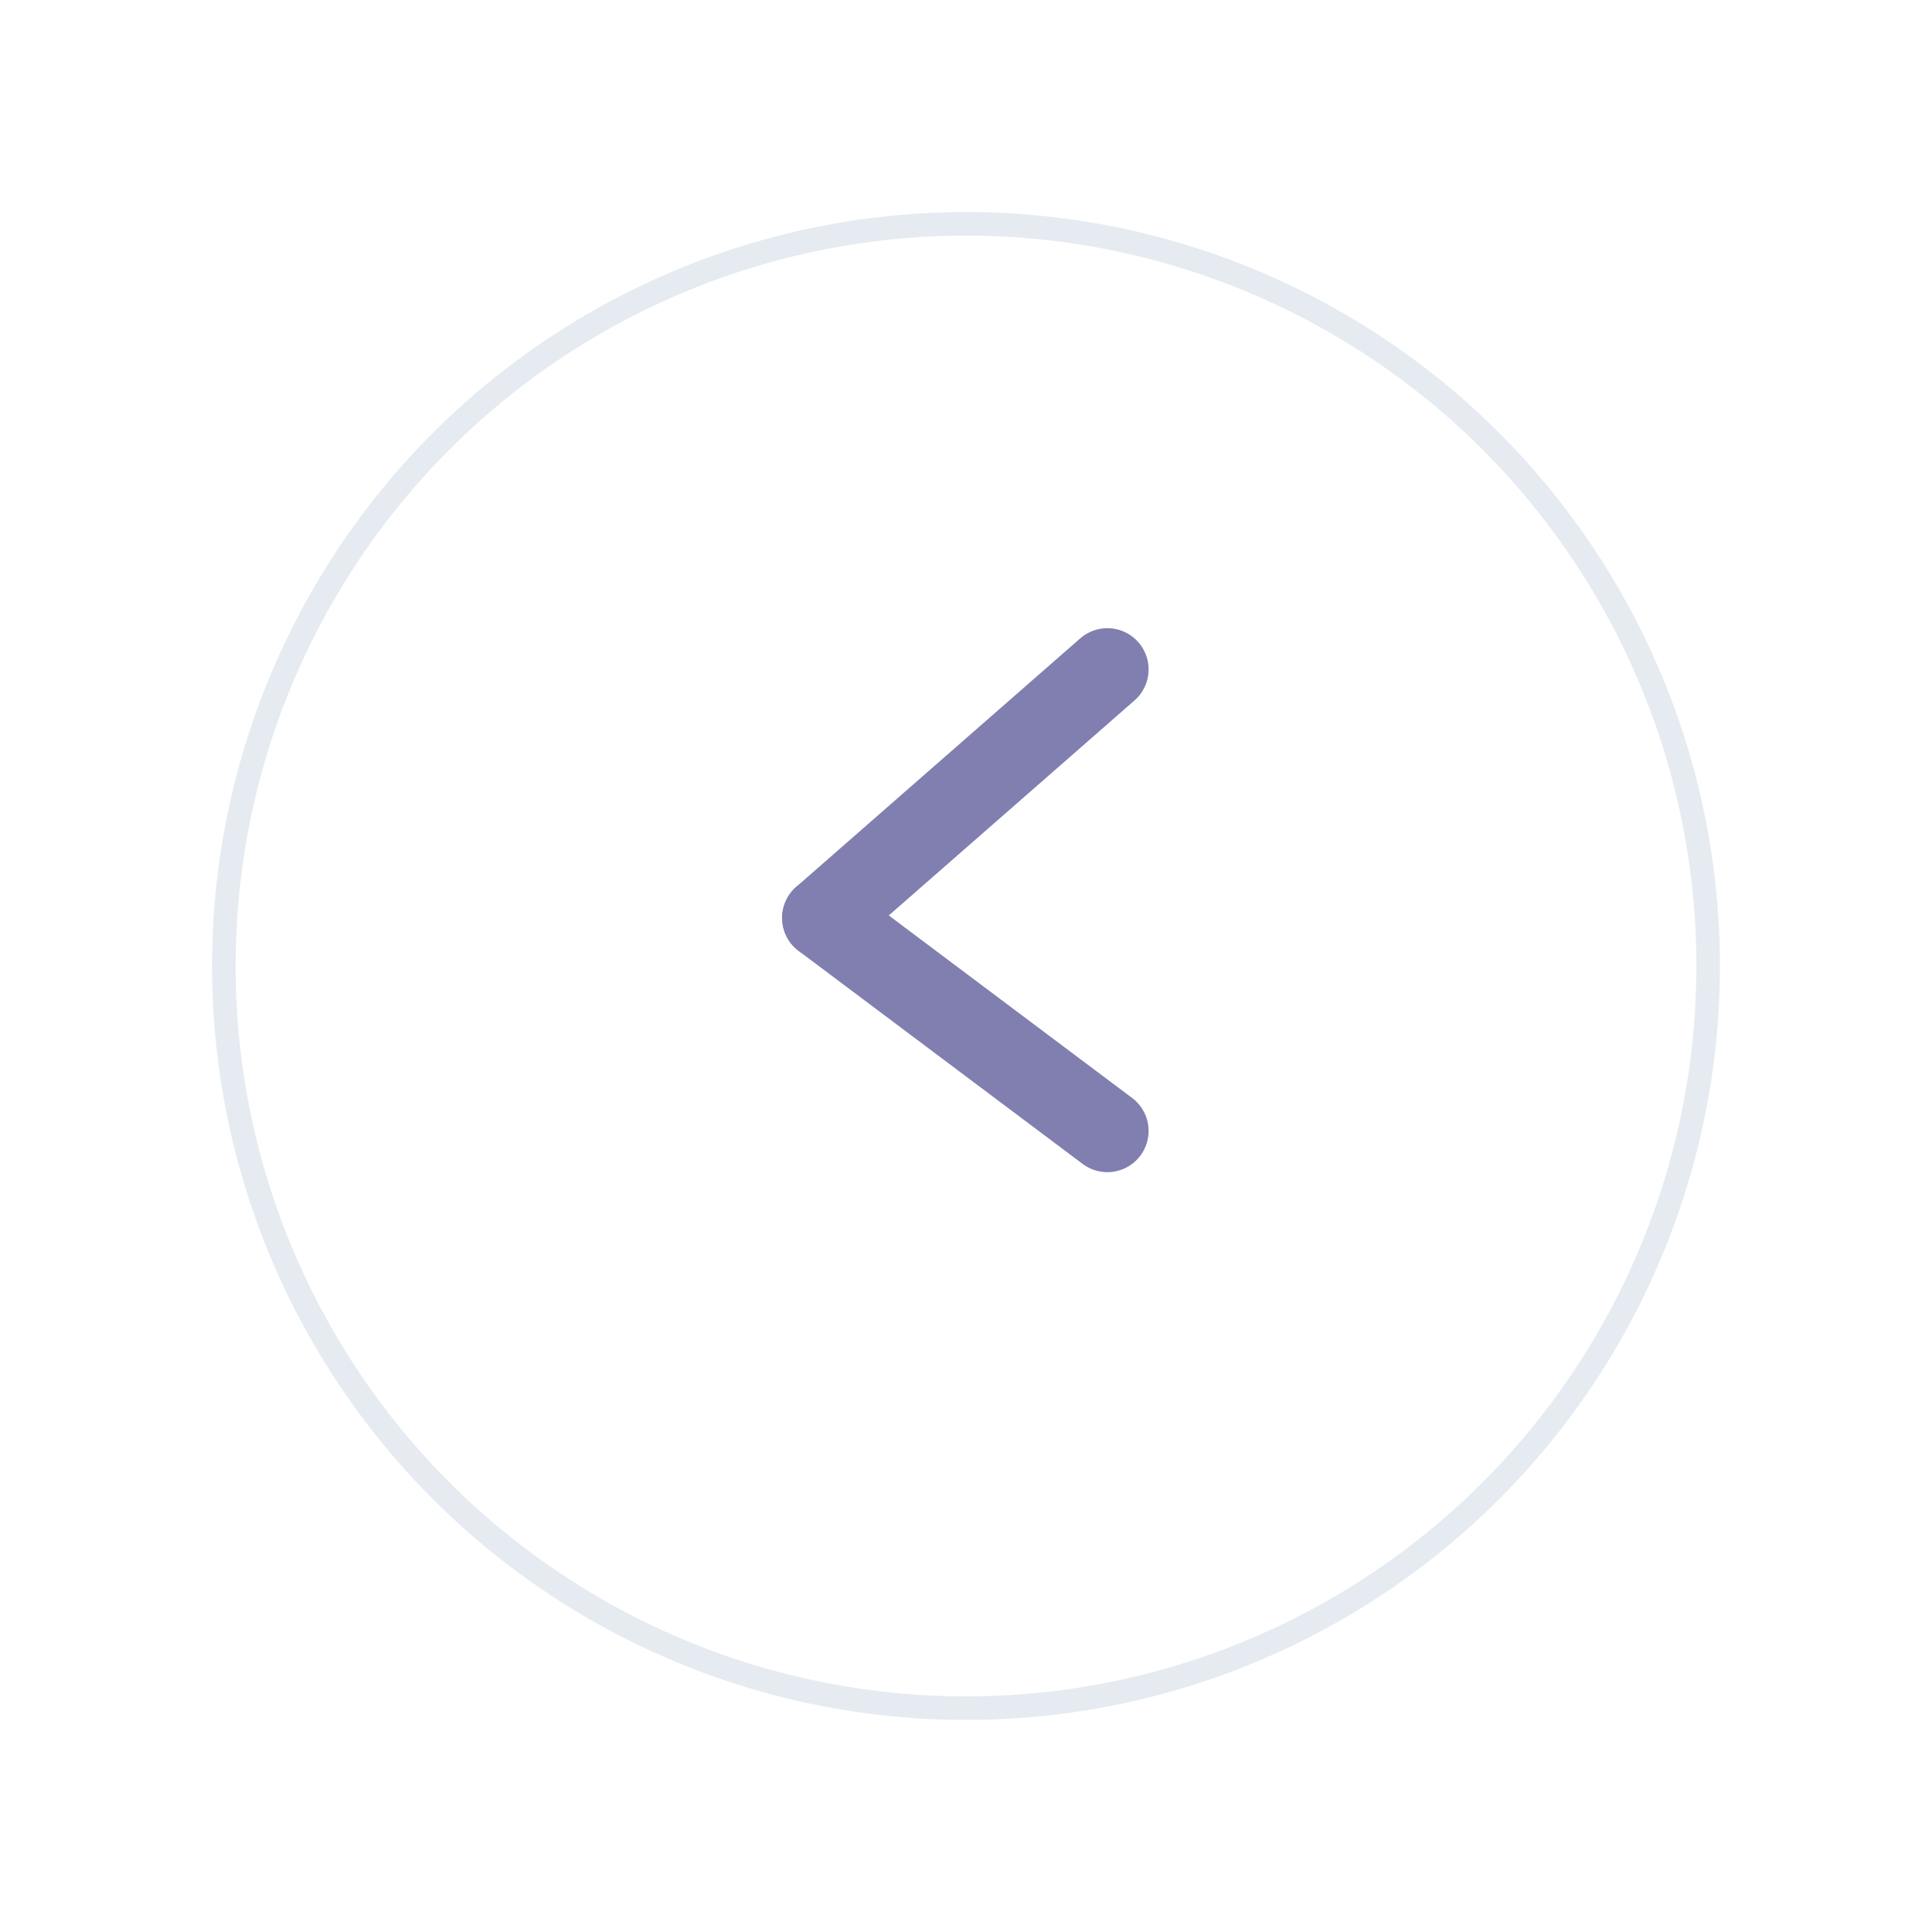 <svg xmlns="http://www.w3.org/2000/svg" xmlns:xlink="http://www.w3.org/1999/xlink" width="82" height="82" viewBox="0 0 82 82"><defs><style>.a{fill:#fff;stroke:rgba(188,204,217,0.39);}.b{opacity:0.64;}.c,.e{fill:none;}.c{stroke:#383784;stroke-linecap:round;stroke-width:3.5px;}.d{stroke:none;}.f{filter:url(#a);}</style><filter id="a" x="0" y="0" width="82" height="82" filterUnits="userSpaceOnUse"><feOffset dy="3" input="SourceAlpha"/><feGaussianBlur stdDeviation="3" result="b"/><feFlood flood-color="#edf3f8"/><feComposite operator="in" in2="b"/><feComposite in="SourceGraphic"/></filter></defs><g transform="translate(9 6)"><g class="f" transform="matrix(1, 0, 0, 1, -9, -6)"><g class="a" transform="translate(73 70) rotate(180)"><circle class="d" cx="32" cy="32" r="32"/><circle class="e" cx="32" cy="32" r="31.5"/></g></g><g class="b" transform="translate(1147.5 2688.5) rotate(180)"><g transform="translate(1109.5 2646.5)"><line class="c" x2="12.054" y2="9.041"/><line class="c" y1="10.547" x2="12.054" transform="translate(0 9.041)"/></g></g></g></svg>